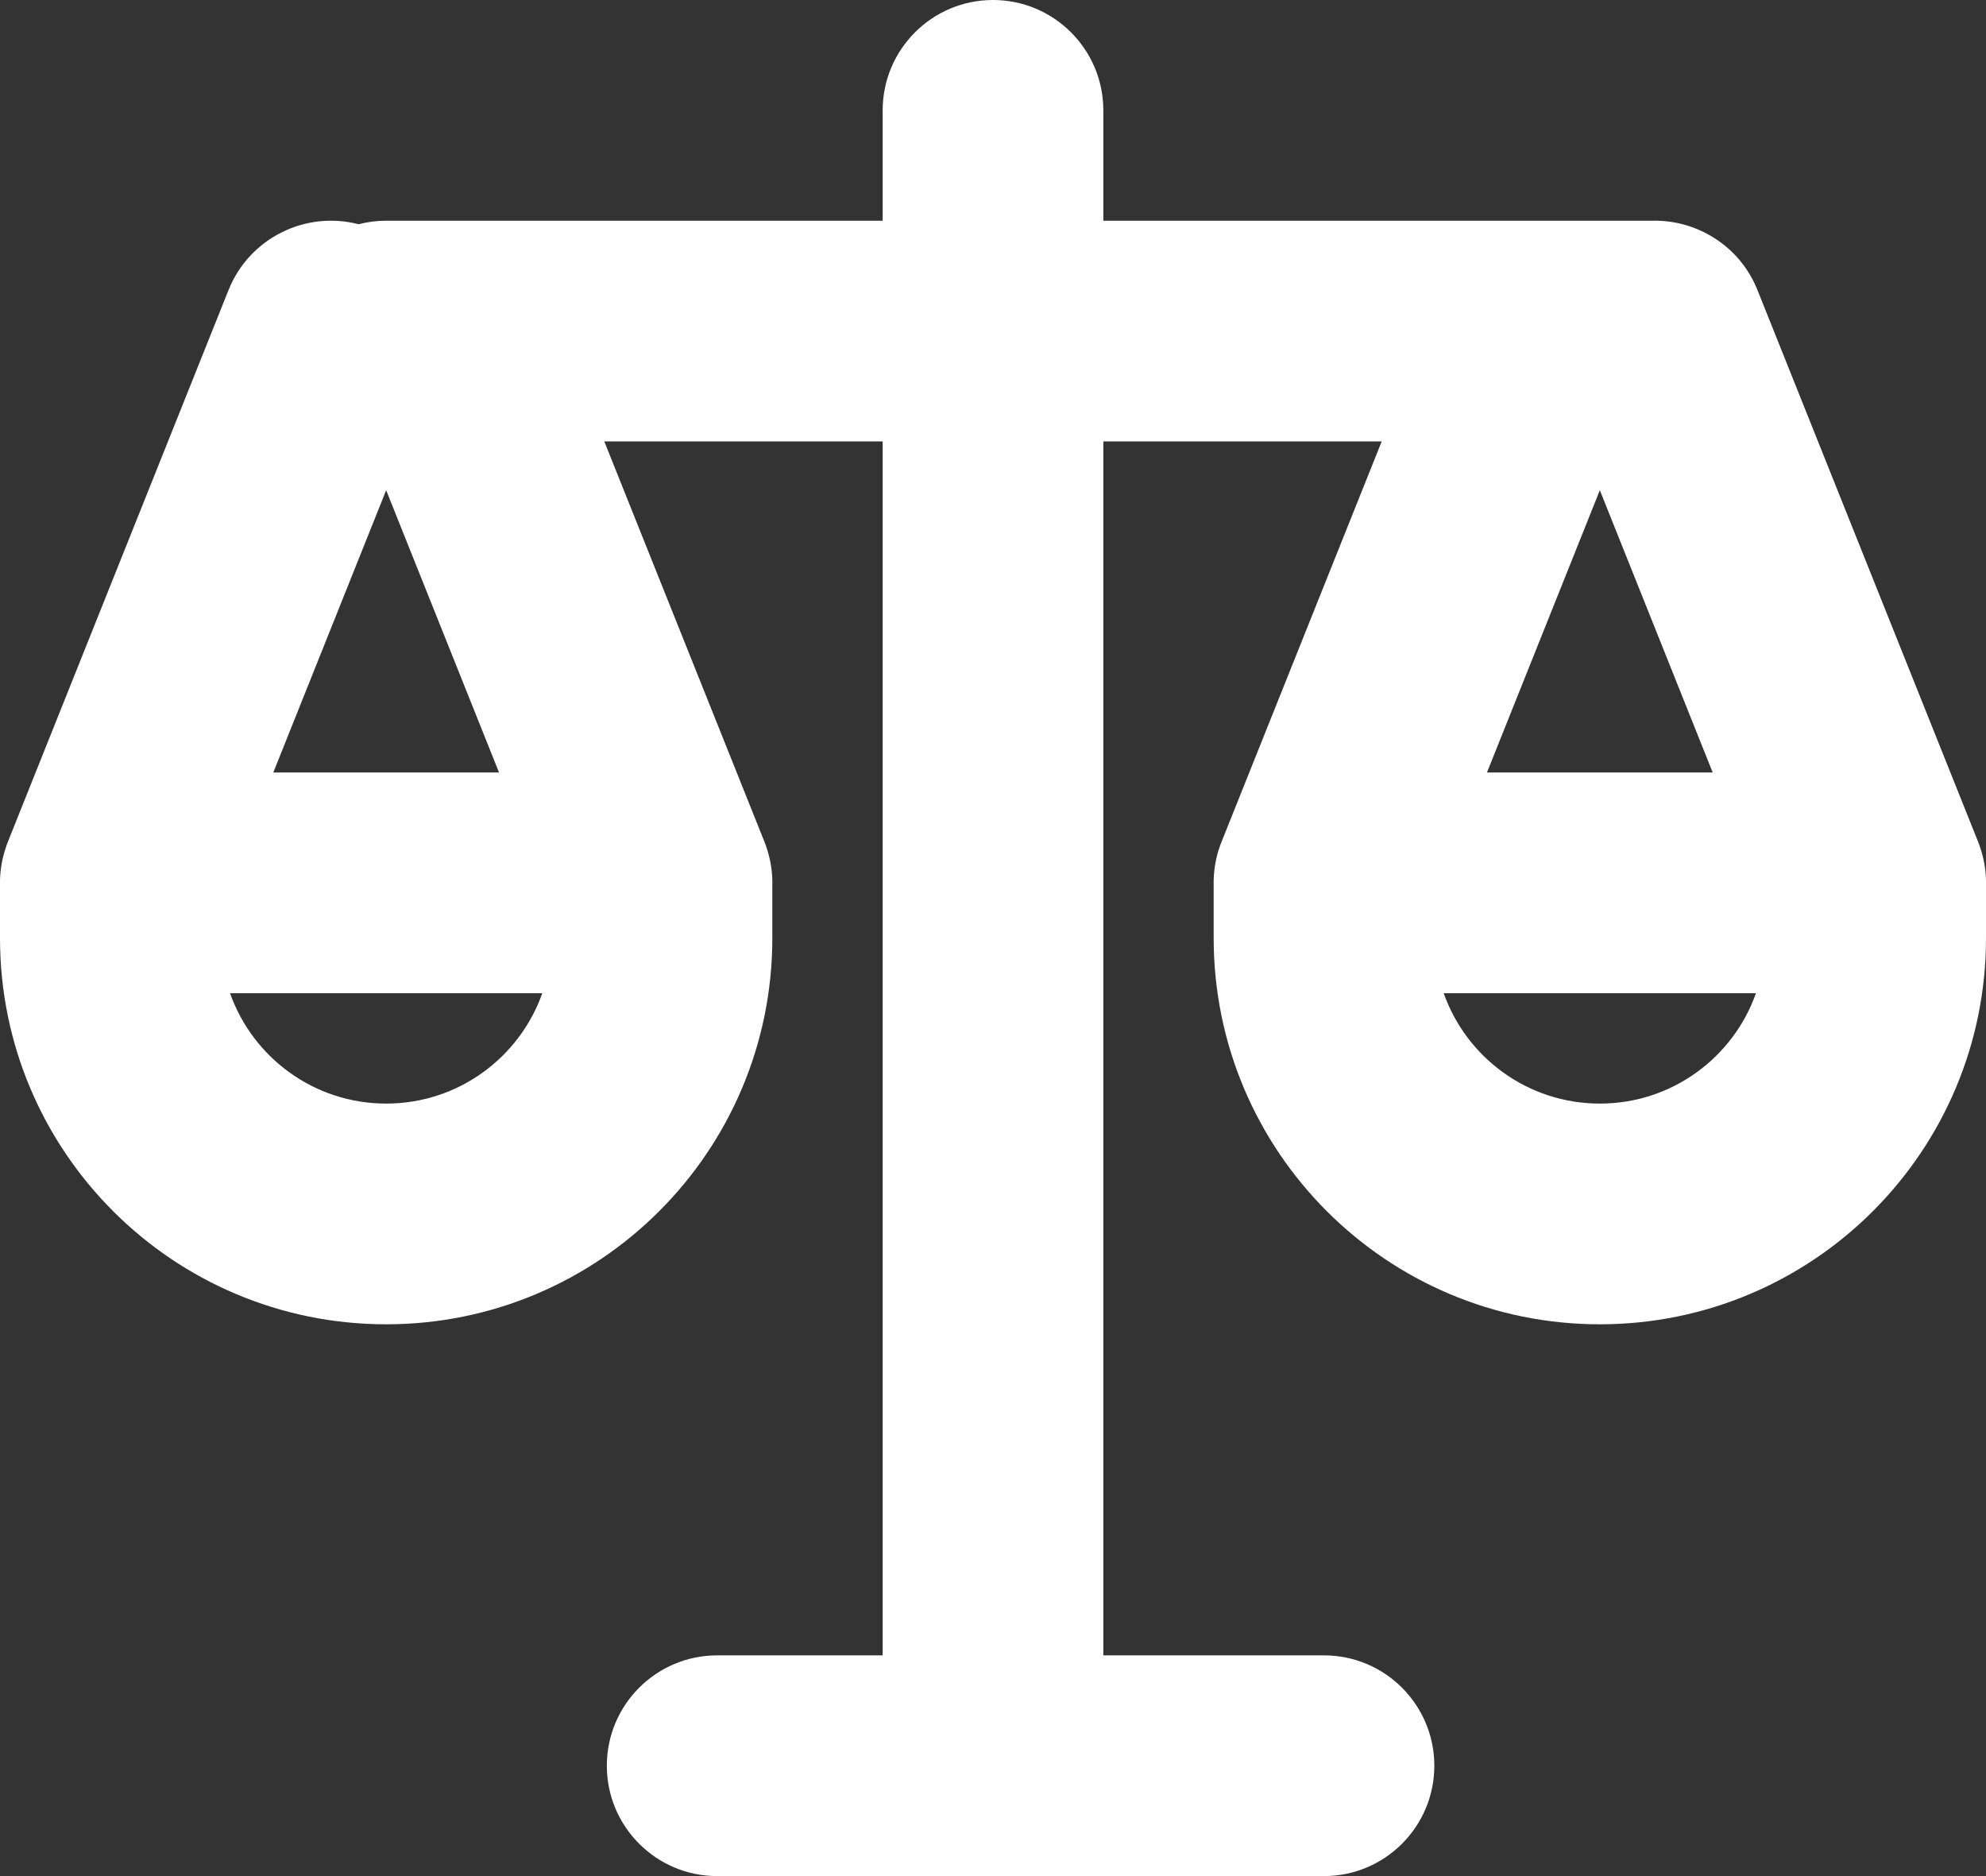 <svg width="18" height="17" viewBox="0 0 18 17" fill="none" xmlns="http://www.w3.org/2000/svg">
<rect x="0" y="0" width="18" height="17" fill="#333333" stroke="none"/>
<path fill-rule="evenodd" clip-rule="evenodd" d="M10 1C10 0.448 9.552 0 9 0C8.448 0 8 0.448 8 1V2L4.023 2C4.008 2 3.992 2 3.977 2H3.5C3.414 2 3.33 2.011 3.25 2.032C2.77 1.907 2.26 2.156 2.071 2.629L0.075 7.619C0.064 7.647 0.053 7.675 0.045 7.704C0.011 7.812 -0.003 7.923 3.66708e-09 8.031V8.5C3.66708e-09 10.433 1.567 12 3.5 12C5.433 12 7 10.433 7 8.5V8.031C7.003 7.923 6.989 7.812 6.955 7.704C6.947 7.675 6.936 7.647 6.925 7.619L5.477 4L8 4V15H6.5C5.948 15 5.5 15.448 5.5 16C5.5 16.552 5.948 17 6.5 17H12C12.552 17 13 16.552 13 16C13 15.448 12.552 15 12 15H10V4L12.523 4L11.075 7.619C11.064 7.647 11.053 7.675 11.044 7.704C11.011 7.812 10.997 7.923 11 8.031V8.5C11 10.433 12.567 12 14.5 12C16.433 12 18 10.433 18 8.5V8.031C18.003 7.922 17.989 7.812 17.955 7.704C17.947 7.675 17.936 7.647 17.925 7.619L15.933 2.639C15.924 2.617 15.915 2.595 15.905 2.574C15.816 2.384 15.674 2.235 15.503 2.136C15.345 2.044 15.163 1.996 14.977 2H14.023C14.008 2 13.992 2 13.977 2L10 2V1ZM3.5 4.442L4.523 7H2.477L3.5 4.442ZM2.085 9C2.291 9.583 2.847 10 3.5 10C4.153 10 4.709 9.583 4.915 9H2.085ZM14.5 4.442L13.477 7H15.523L14.5 4.442ZM13.085 9C13.291 9.583 13.847 10 14.5 10C15.153 10 15.709 9.583 15.915 9H13.085Z" fill="white"/>
</svg>

